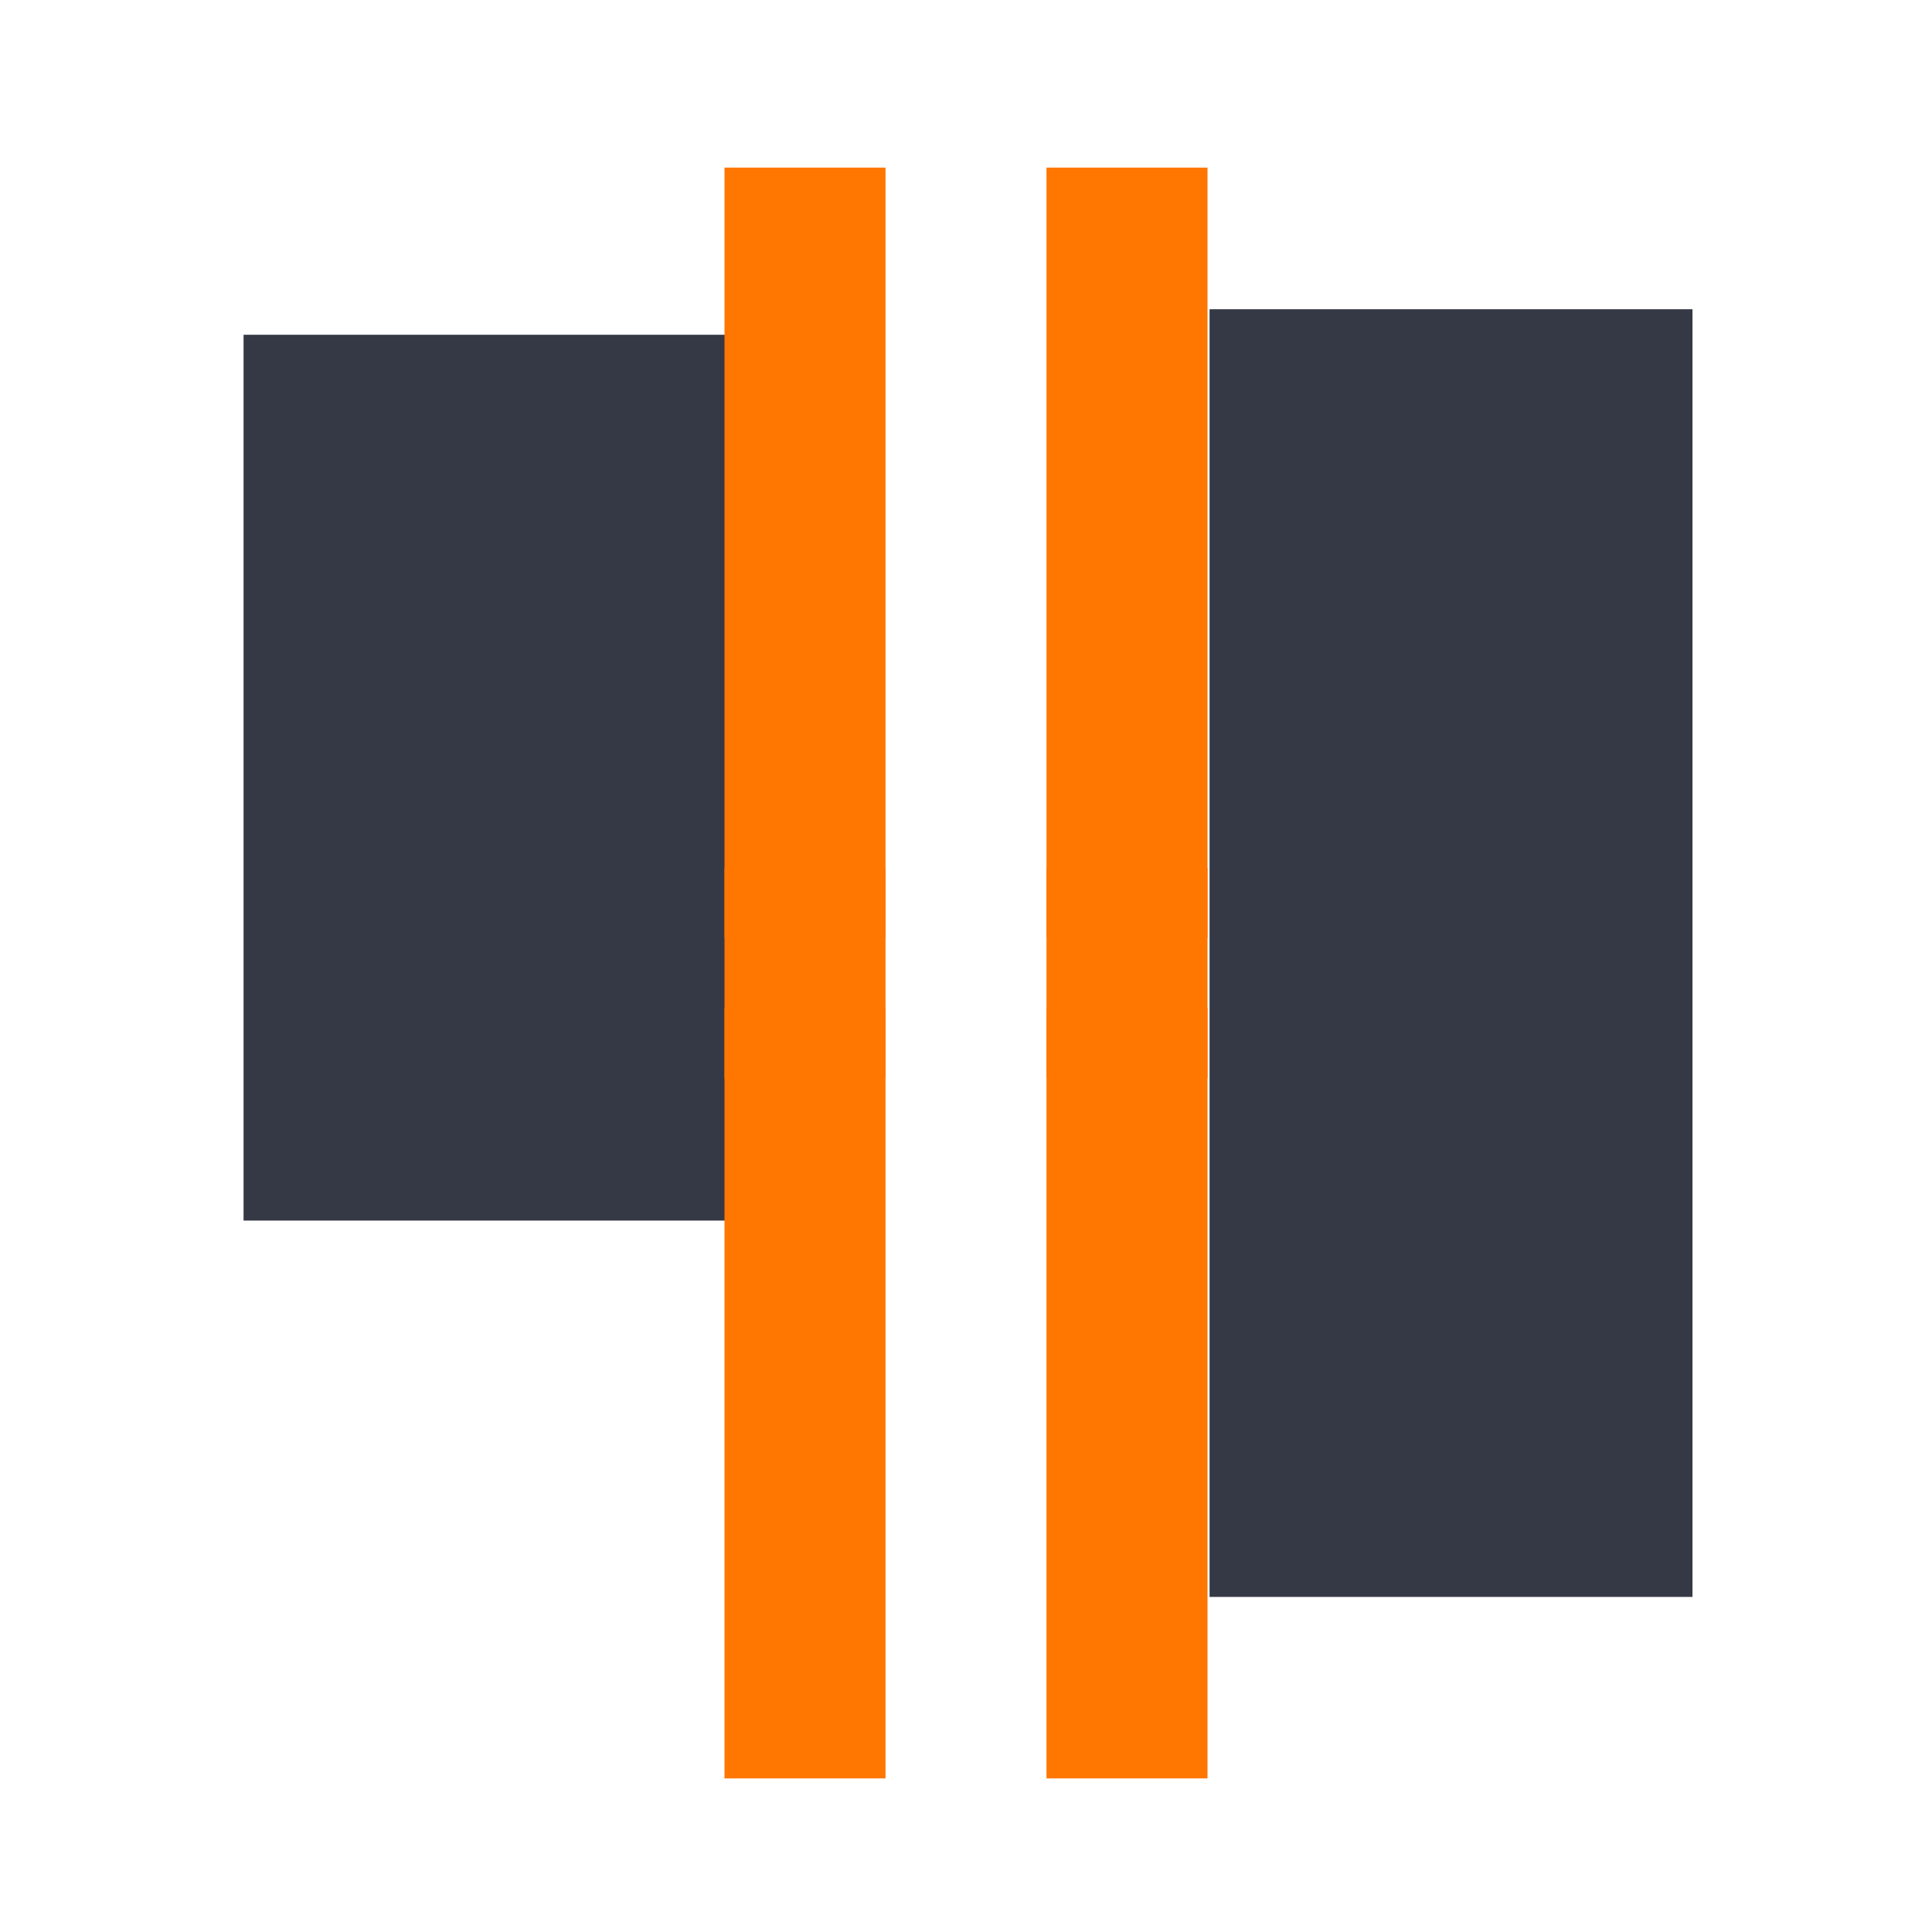 <?xml version="1.0" encoding="UTF-8" standalone="no"?>
<!-- Created with Inkscape (http://www.inkscape.org/) -->

<svg
   xmlns:dc="http://purl.org/dc/elements/1.1/"
   xmlns:cc="http://creativecommons.org/ns#"
   xmlns:rdf="http://www.w3.org/1999/02/22-rdf-syntax-ns#"
   xmlns:svg="http://www.w3.org/2000/svg"
   xmlns="http://www.w3.org/2000/svg"
   xmlns:sodipodi="http://sodipodi.sourceforge.net/DTD/sodipodi-0.dtd"
   xmlns:inkscape="http://www.inkscape.org/namespaces/inkscape"
   width="24"
   height="24"
   id="svg11272"
   sodipodi:version="0.32"
   inkscape:version="0.91 r"
   version="1.0"
   sodipodi:docname="distribute-horizontal-equal.svg"
   inkscape:output_extension="org.inkscape.output.svg.inkscape"
   inkscape:export-filename="/home/andreas/project/inkscape/22x22/actions/align-horisontal-left.png"
   inkscape:export-xdpi="90"
   inkscape:export-ydpi="90"
   sodipodi:modified="true">
  <defs
     id="defs11274" />
  <sodipodi:namedview
     id="base"
     pagecolor="#ffffff"
     bordercolor="#666666"
     borderopacity="1.0"
     inkscape:pageopacity="0.0"
     inkscape:pageshadow="2"
     inkscape:zoom="29.25"
     inkscape:cx="12"
     inkscape:cy="12"
     inkscape:current-layer="g4387"
     showgrid="true"
     inkscape:grid-bbox="true"
     inkscape:document-units="px"
     width="22px"
     height="22px"
     inkscape:window-width="1444"
     inkscape:window-height="842"
     inkscape:window-x="279"
     inkscape:window-y="273"
     inkscape:window-maximized="0">
    <inkscape:grid
       type="xygrid"
       id="grid4146" />
  </sodipodi:namedview>
  <g
     id="layer1"
     inkscape:label="Layer 1"
     inkscape:groupmode="layer"
     transform="translate(0,2)">
    <g
       style="display:inline"
       id="g4065"
       transform="matrix(0,-1,1,0,8.9287758e-5,52)"
       inkscape:export-filename="/home/lapo/Desktop/align-distribute.tar.gz_FILES/align-stuff.png"
       inkscape:export-xdpi="90"
       inkscape:export-ydpi="90">
      <g
         id="g4152"
         transform="matrix(0,1,1,0,29,-30)">
        <g
           id="g4303"
           transform="matrix(0,-1,1,0,29,56)">
          <g
             id="g4387"
             transform="matrix(0,-1,1,0,30,56)">
            <g
               inkscape:export-ydpi="90"
               inkscape:export-xdpi="90"
               inkscape:export-filename="/home/lapo/Desktop/align-distribute.tar.gz_FILES/align-stuff.png"
               style="display:inline;fill:#f3f3f3;fill-opacity:1;stroke:#888a85"
               transform="matrix(0.857,0,0,0.917,-99.286,-430.875)"
               id="g3883">
              <rect
                 style="fill:#353945;fill-opacity:1;stroke:none;stroke-width:1;stroke-linecap:butt;stroke-linejoin:round;stroke-miterlimit:3;stroke-dasharray:none;stroke-dashoffset:0;stroke-opacity:1"
                 id="rect3885"
                 width="12"
                 height="7"
                 x="475.5"
                 y="169.5"
                 transform="matrix(0,1,1,0,0,0)" />
            </g>
            <g
               style="display:inline;fill:#ff7600;fill-opacity:1;stroke:none"
               inkscape:export-ydpi="90"
               inkscape:export-xdpi="90"
               inkscape:export-filename="/home/lapo/Desktop/align-distribute.tar.gz_FILES/align-stuff.png"
               transform="matrix(0,0.87,-1,0,531.5,-159.173)"
               id="g3903">
              <rect
                 style="fill:#ff7600;fill-opacity:1;stroke:none;stroke-width:1;stroke-linecap:butt;stroke-linejoin:round;stroke-miterlimit:0;stroke-dasharray:none;stroke-dashoffset:0;stroke-opacity:1"
                 id="rect3905"
                 width="3"
                 height="2"
                 x="196.5"
                 y="489.5" />
              <path
                 inkscape:connector-curvature="0"
                 sodipodi:nodetypes="cccc"
                 id="path3907"
                 d="m 197.5,491.5 -11,0 0,-2 11,0"
                 style="fill:#ff7600;fill-opacity:1;stroke:none;stroke-width:1;stroke-linecap:butt;stroke-linejoin:round;stroke-miterlimit:0;stroke-dashoffset:0;stroke-opacity:1" />
              <path
                 inkscape:connector-curvature="0"
                 sodipodi:nodetypes="cccc"
                 id="path3909"
                 d="m 198.5,489.5 11,0 0,2 -11,0"
                 style="fill:#ff7600;fill-opacity:1;stroke:none;stroke-width:1;stroke-linecap:butt;stroke-linejoin:round;stroke-miterlimit:0;stroke-dashoffset:0;stroke-opacity:1" />
            </g>
            <g
               id="g4148"
               transform="matrix(0.857,0,0,1.333,-111.286,-629)"
               style="display:inline;fill:#f3f3f3;fill-opacity:1;stroke:#888a85"
               inkscape:export-filename="/home/lapo/Desktop/align-distribute.tar.gz_FILES/align-stuff.png"
               inkscape:export-xdpi="90"
               inkscape:export-ydpi="90">
              <rect
                 transform="matrix(0,1,1,0,0,0)"
                 y="169.5"
                 x="475.5"
                 height="7"
                 width="12"
                 id="rect4150"
                 style="fill:#353945;fill-opacity:1;stroke:none;stroke-width:1;stroke-linecap:butt;stroke-linejoin:round;stroke-miterlimit:3;stroke-dasharray:none;stroke-dashoffset:0;stroke-opacity:1" />
            </g>
            <g
               id="g4260"
               transform="matrix(0,0.87,-1,0,535.5,-159.173)"
               inkscape:export-filename="/home/lapo/Desktop/align-distribute.tar.gz_FILES/align-stuff.png"
               inkscape:export-xdpi="90"
               inkscape:export-ydpi="90"
               style="display:inline;fill:#ff7600;fill-opacity:1;stroke:none">
              <rect
                 y="489.5"
                 x="196.5"
                 height="2"
                 width="3"
                 id="rect4262"
                 style="fill:#ff7600;fill-opacity:1;stroke:none;stroke-width:1;stroke-linecap:butt;stroke-linejoin:round;stroke-miterlimit:0;stroke-dasharray:none;stroke-dashoffset:0;stroke-opacity:1" />
              <path
                 style="fill:#ff7600;fill-opacity:1;stroke:none;stroke-width:1;stroke-linecap:butt;stroke-linejoin:round;stroke-miterlimit:0;stroke-dashoffset:0;stroke-opacity:1"
                 d="m 197.5,491.5 -11,0 0,-2 11,0"
                 id="path4264"
                 sodipodi:nodetypes="cccc"
                 inkscape:connector-curvature="0" />
              <path
                 style="fill:#ff7600;fill-opacity:1;stroke:none;stroke-width:1;stroke-linecap:butt;stroke-linejoin:round;stroke-miterlimit:0;stroke-dashoffset:0;stroke-opacity:1"
                 d="m 198.5,489.5 11,0 0,2 -11,0"
                 id="path4266"
                 sodipodi:nodetypes="cccc"
                 inkscape:connector-curvature="0" />
            </g>
          </g>
        </g>
      </g>
    </g>
  </g>
</svg>
